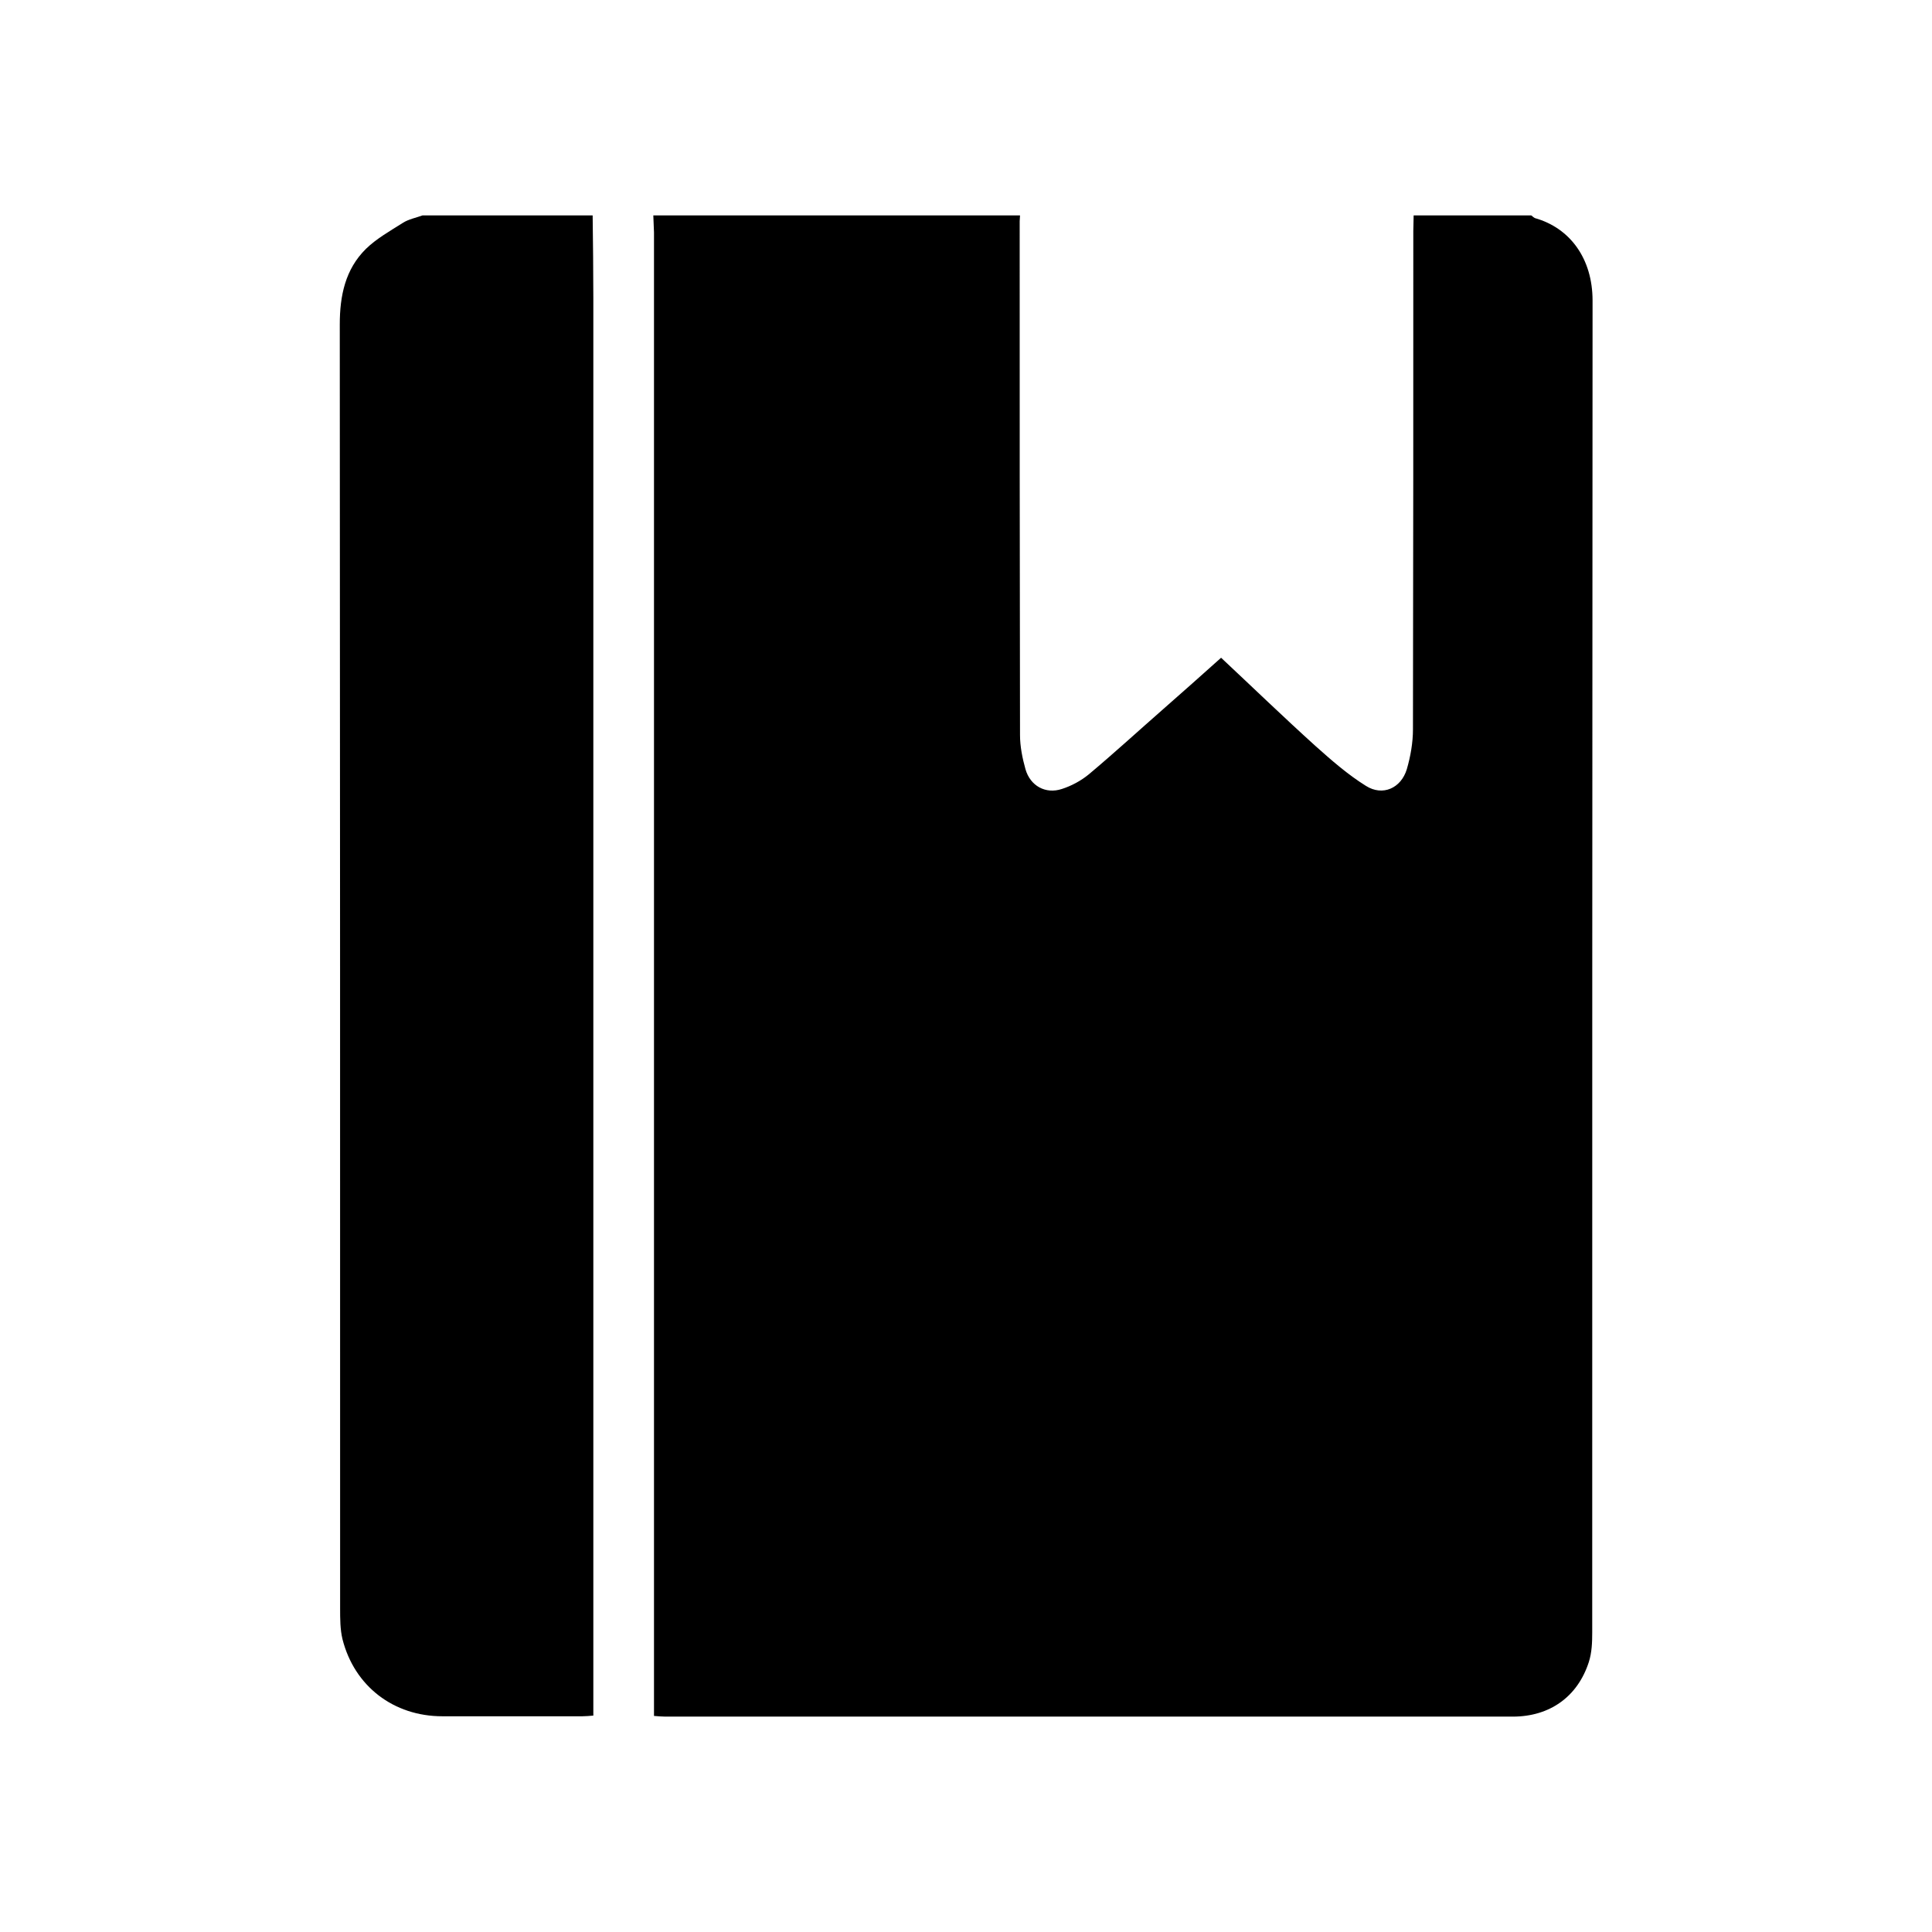 <?xml version="1.0" encoding="utf-8"?>
<!-- Generator: Adobe Illustrator 19.1.0, SVG Export Plug-In . SVG Version: 6.00 Build 0)  -->
<svg version="1.1" id="Calque_1" xmlns="http://www.w3.org/2000/svg" xmlns:xlink="http://www.w3.org/1999/xlink" x="0px" y="0px"
	 viewBox="0 0 566.9 566.9" style="enable-background:new 0 0 566.9 566.9;" xml:space="preserve">
<path d="M191.7,63.2c35.9,0,71.8,0,107.6,0c0,0.6-0.1,1.2-0.1,1.7c0,50.3,0,100.5,0.1,150.8c0,3.3,0.7,6.8,1.6,10
	c1.4,4.9,5.9,7.4,10.7,5.8c2.8-0.9,5.6-2.4,7.9-4.3c7.4-6.2,14.6-12.8,21.9-19.2c5.6-4.9,11.2-9.9,16.9-15
	c9.4,8.8,18.4,17.5,27.7,25.9c4.7,4.2,9.5,8.4,14.8,11.7c4.9,3.1,10.3,0.7,12-4.9c1.1-3.8,1.8-7.8,1.8-11.7
	c0.1-48.7,0.1-97.5,0.1-146.2c0-1.5,0.1-3,0.1-4.6c11.5,0,23,0,34.5,0c0.4,0.3,0.7,0.6,1.1,0.8c10.3,2.9,16.9,11.9,16.9,24.2
	c-0.1,130.3-0.1,260.5-0.1,390.8c0,2.9-0.1,5.9-1,8.7c-3.3,10.2-11.5,16-22.3,16c-82.9,0-165.8,0-248.7,0c-1,0-2-0.1-3.3-0.2
	c0-1.8,0-3.5,0-5.1c0-143.4,0-286.8,0-430.2C191.8,66.5,191.8,64.9,191.7,63.2z"/>
<path d="M173.9,63.2c0.1,8.1,0.2,16.2,0.2,24.3c0,137.3,0,274.6,0,411.8c0,1.3,0,2.6,0,4.1c-1.2,0.1-2.2,0.2-3.2,0.2
	c-13.7,0-27.4,0-41.1,0c-14.3,0-25.8-8.8-29.3-22.6c-0.7-2.9-0.7-6-0.7-9.1c0-125.6,0-251.1-0.1-376.7c0-8.4,1.6-16.2,7.7-22.2
	c3.1-3,7-5.2,10.8-7.6c1.7-1.1,3.9-1.5,5.8-2.2C140.6,63.2,157.3,63.2,173.9,63.2z"/>
</svg>
